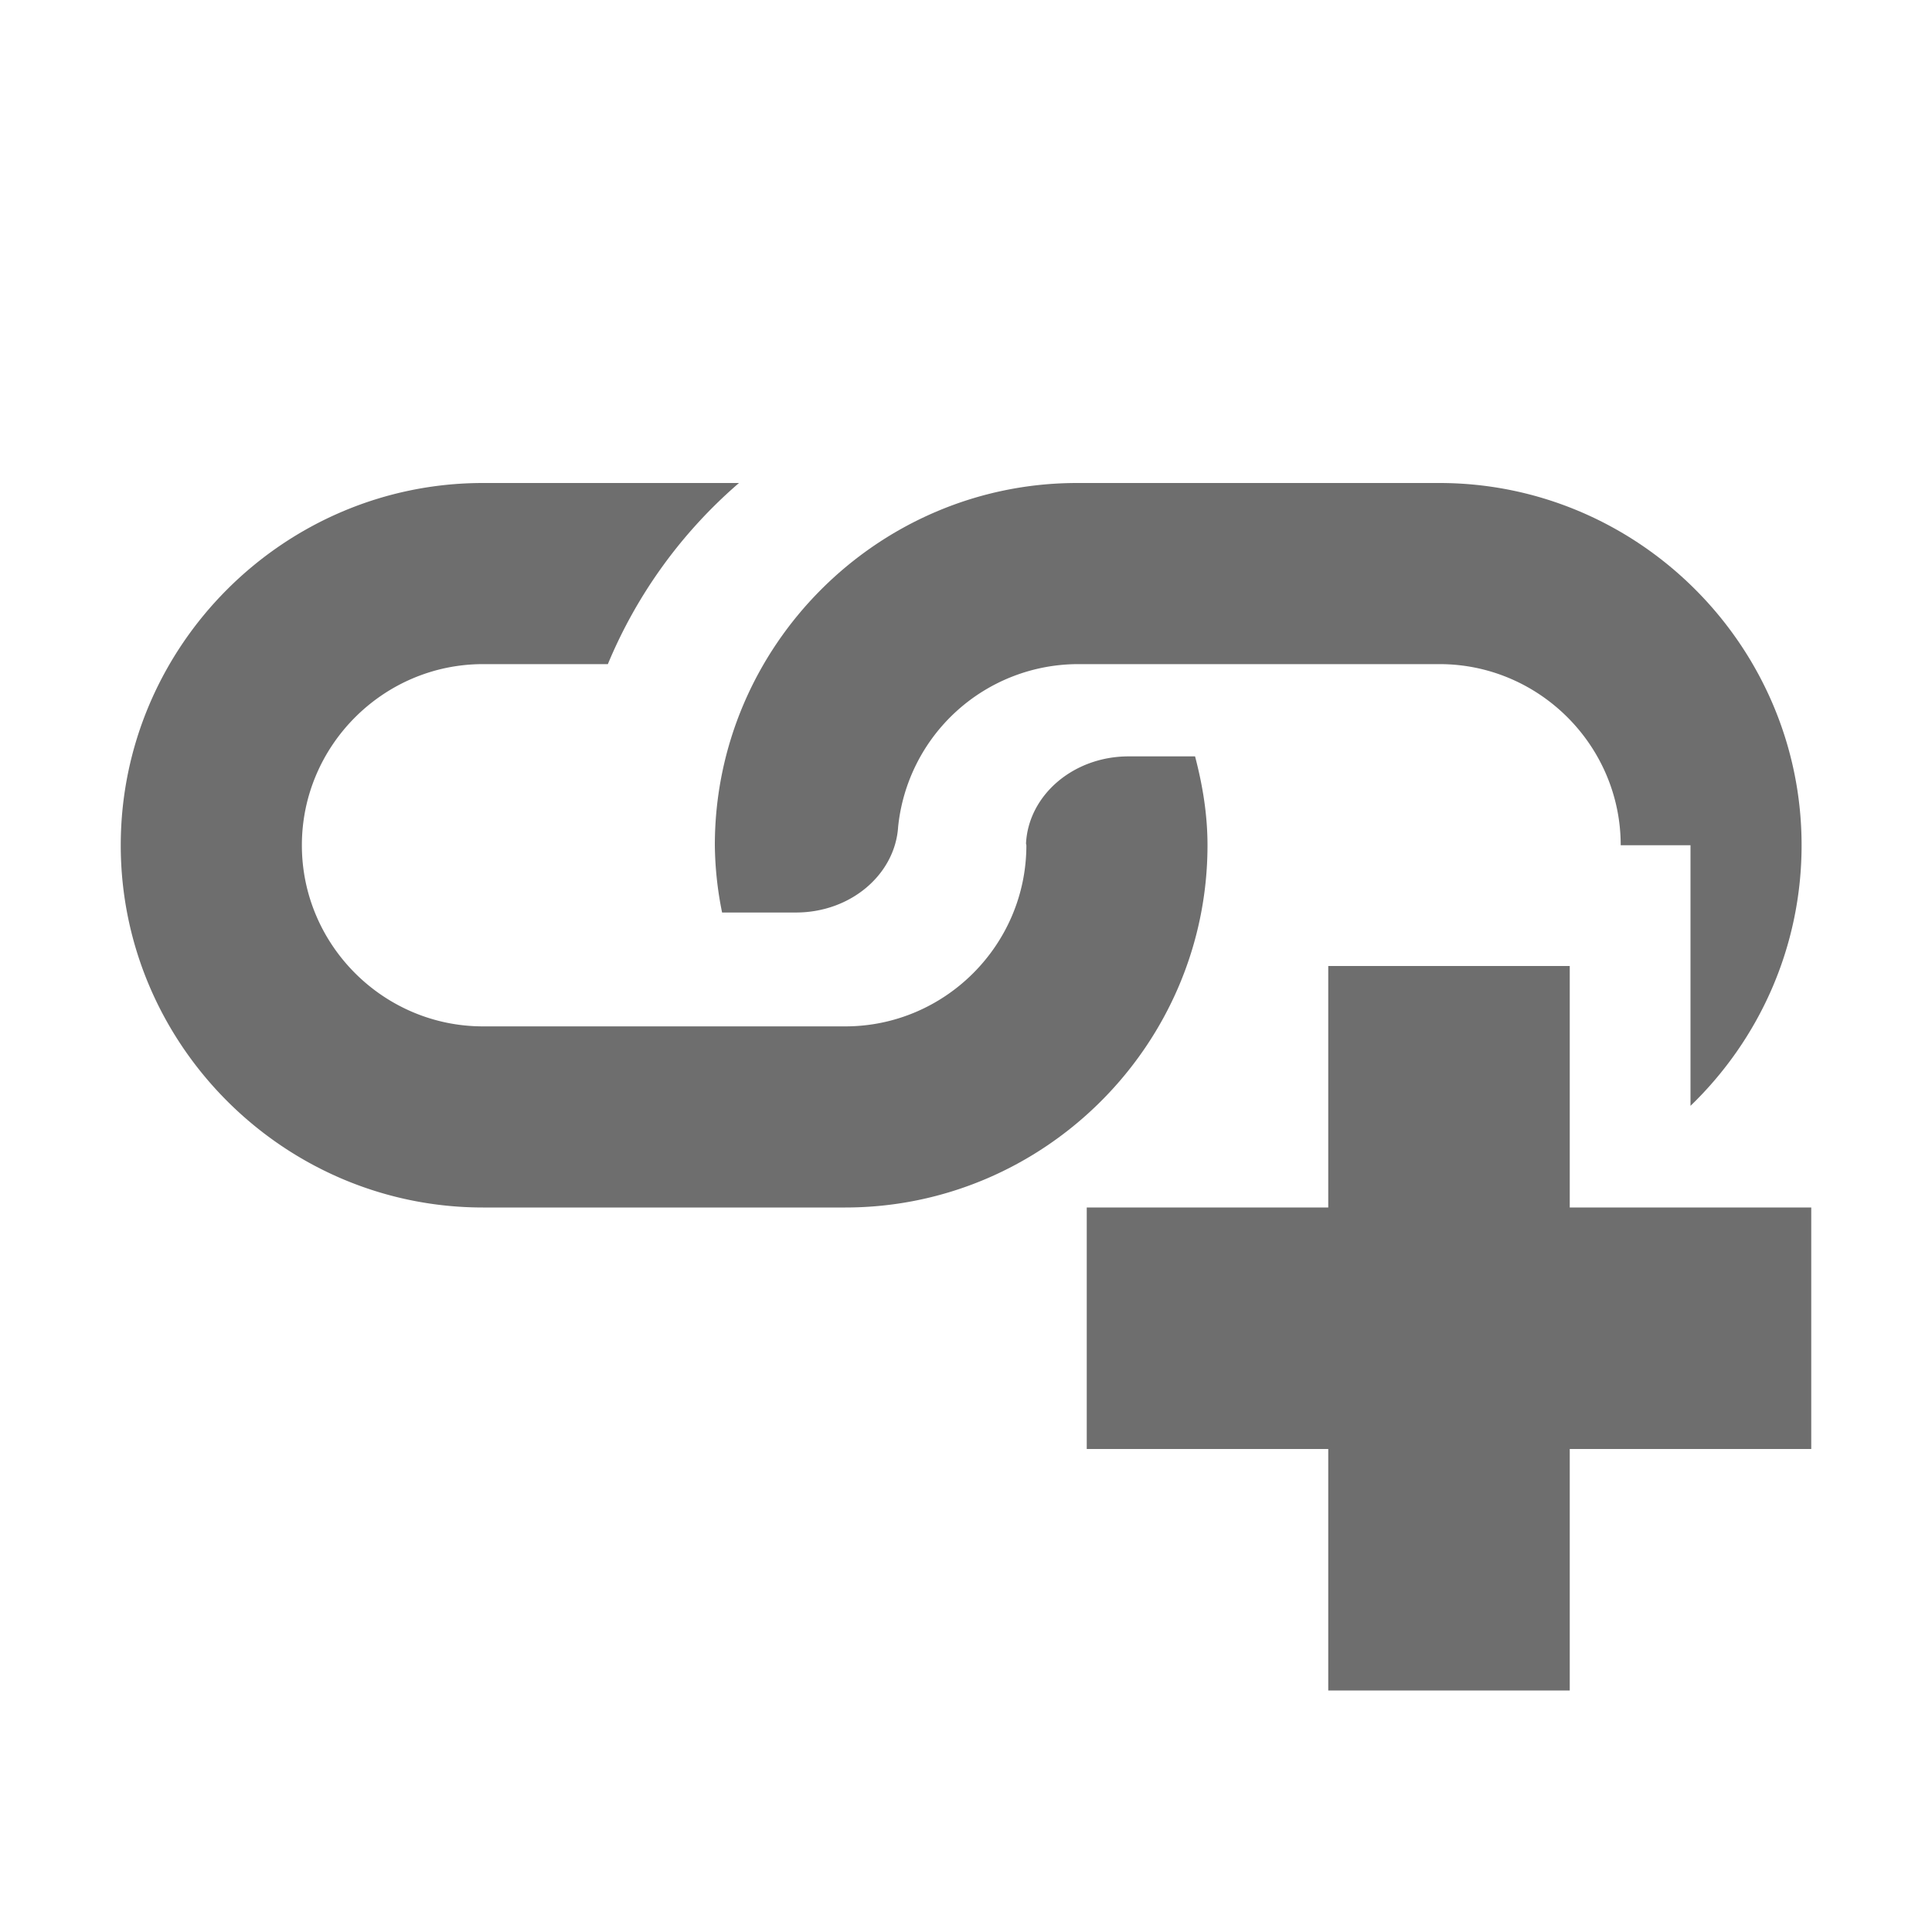 <svg width="16" height="16" viewBox="0 0 16 16" xmlns="http://www.w3.org/2000/svg"><rect width="16" height="16" fill="none"/><g fill="none" fill-rule="evenodd"><path d="M10 10H1V4h9z"/><path d="M9.347 6.264c-.46 0-.83.323-.85.721L8.5 7c0 .825-.674 1.5-1.5 1.5H4c-.825 0-1.5-.675-1.5-1.5S3.175 5.5 4 5.5h1.034A4.013 4.013 0 0 1 6.12 4H4C2.35 4 1 5.35 1 7s1.35 3 3 3h3c1.65 0 3-1.35 3-3 0-.256-.041-.5-.103-.736h-.55z" fill="#6E6E6E"/><path d="M14 9.159V7h-.578c0-.825-.675-1.5-1.5-1.5h-3a1.5 1.5 0 0 0-1.484 1.347c-.025.393-.391.71-.846.71H5.98A2.923 2.923 0 0 1 5.92 7c0-1.65 1.35-3 3-3h3c1.65 0 3 1.35 3 3 0 .845-.353 1.612-.921 2.159z" fill="#6E6E6E"/><path fill="#6E6E6E" d="M11 8h2v6h-2z"/><path fill="#6E6E6E" d="M9 10h6v2H9z"/></g></svg>